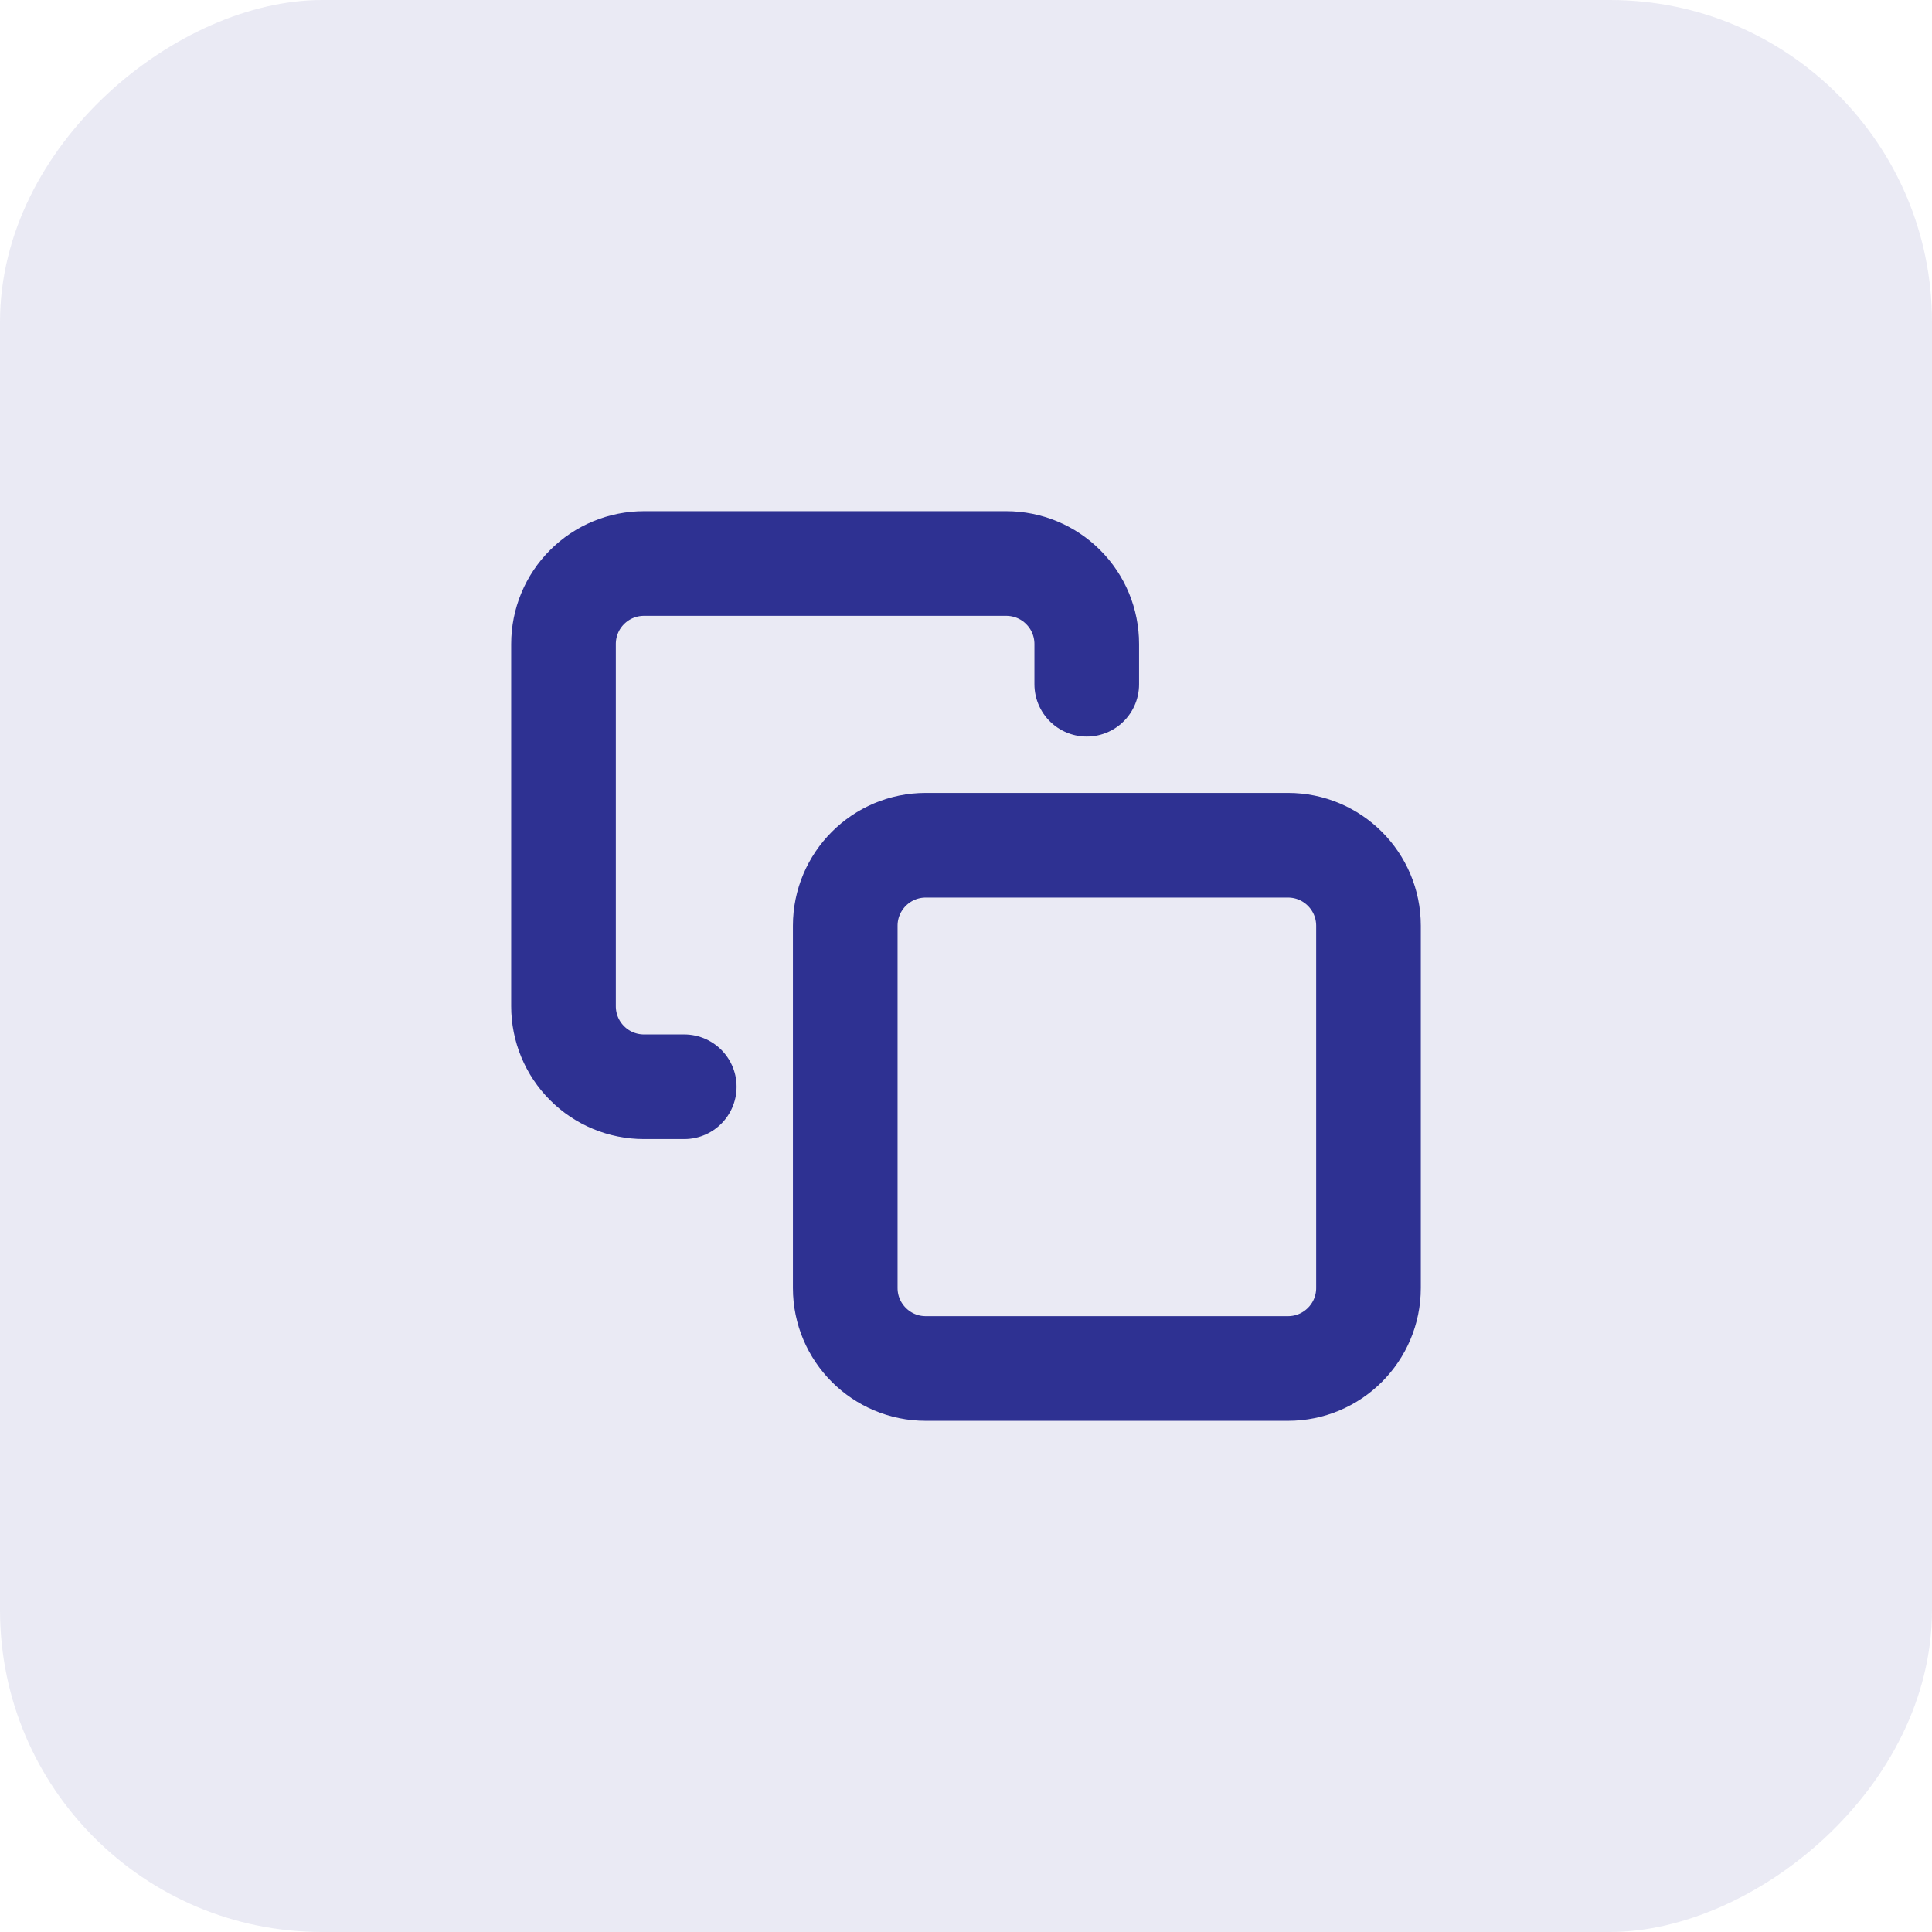 <svg width="24" height="24" viewBox="0 0 24 24" fill="none" xmlns="http://www.w3.org/2000/svg">
<rect x="24" width="24" height="24" rx="4" transform="rotate(90 24 0)" fill="#2E3192" fill-opacity="0.1"/>
<path d="M16 10.5H11.5C10.948 10.5 10.5 10.948 10.5 11.5V16C10.5 16.552 10.948 17 11.5 17H16C16.552 17 17 16.552 17 16V11.5C17 10.948 16.552 10.5 16 10.5Z" stroke="#2E3192" stroke-width="1.3" stroke-linecap="round" stroke-linejoin="round"/>
<path d="M8.5 13.5H8C7.735 13.5 7.48 13.395 7.293 13.207C7.105 13.02 7 12.765 7 12.5V8C7 7.735 7.105 7.48 7.293 7.293C7.48 7.105 7.735 7 8 7H12.5C12.765 7 13.02 7.105 13.207 7.293C13.395 7.48 13.5 7.735 13.5 8V8.5" stroke="#2E3192" stroke-width="1.3" stroke-linecap="round" stroke-linejoin="round"/>
</svg>
